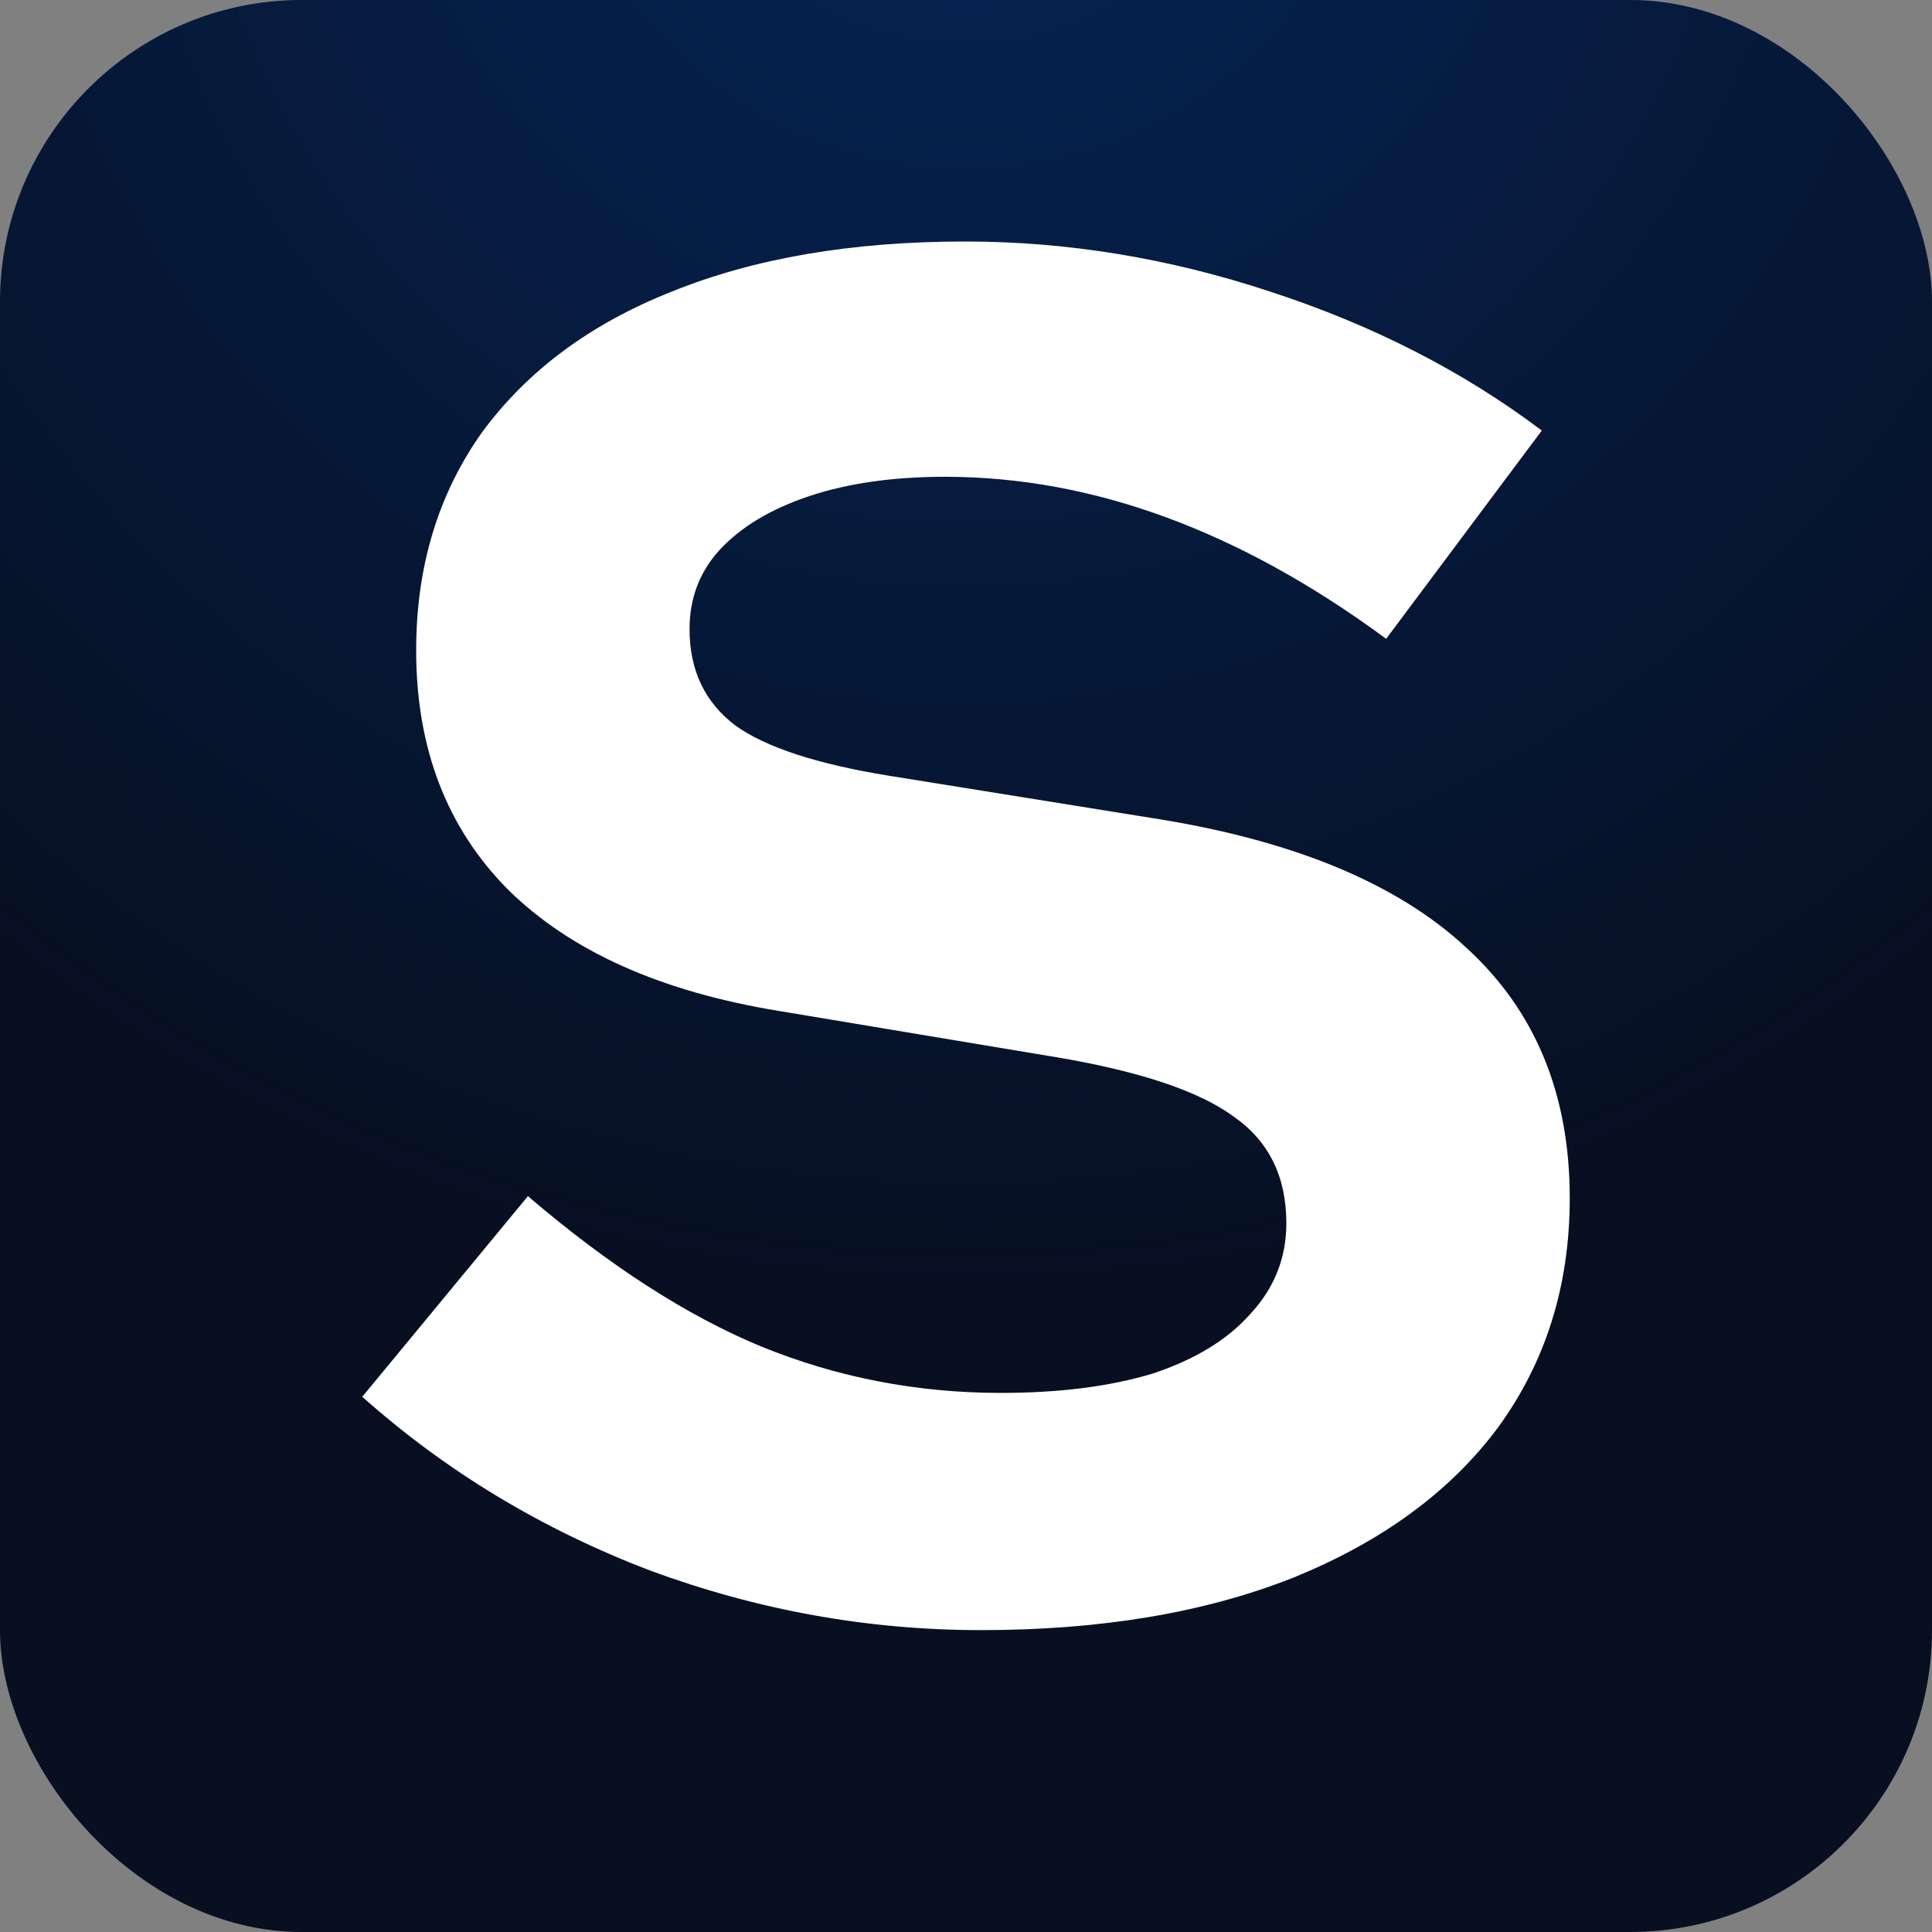 <svg width="32" height="32" viewBox="0 0 32 32" fill="none" xmlns="http://www.w3.org/2000/svg">
<rect x="0" y="0" width="32" height="32" fill="#808080" stroke="none"/>
<g clip-path="url(#clip0_164_9)">
<rect width="32" height="32" rx="5" fill="#070F21"/>
<circle cx="16" cy="-4" r="26" fill="url(#paint0_radial_164_9)" fill-opacity="0.3"/>
<path d="M16.248 27C14.375 27 12.546 26.67 10.76 26.01C8.975 25.328 7.388 24.37 6 23.135L8.744 19.812C10.088 20.962 11.377 21.793 12.612 22.304C13.868 22.815 15.19 23.071 16.578 23.071C17.548 23.071 18.386 22.964 19.091 22.751C19.796 22.517 20.336 22.187 20.711 21.761C21.107 21.335 21.306 20.835 21.306 20.26C21.306 19.493 21.019 18.907 20.446 18.503C19.873 18.077 18.893 17.747 17.504 17.512L12.909 16.746C10.948 16.426 9.449 15.756 8.413 14.733C7.399 13.711 6.893 12.391 6.893 10.772C6.893 9.388 7.256 8.185 7.983 7.162C8.733 6.14 9.78 5.363 11.124 4.831C12.49 4.277 14.11 4 15.983 4C17.68 4 19.366 4.277 21.041 4.831C22.738 5.384 24.237 6.151 25.537 7.131L22.959 10.581C20.534 8.792 18.099 7.897 15.653 7.897C14.793 7.897 14.044 8.004 13.405 8.217C12.766 8.43 12.27 8.728 11.917 9.111C11.587 9.473 11.421 9.91 11.421 10.421C11.421 11.102 11.675 11.635 12.182 12.018C12.689 12.38 13.537 12.657 14.727 12.849L19.091 13.551C21.405 13.913 23.135 14.627 24.281 15.692C25.427 16.735 26 18.119 26 19.844C26 21.293 25.603 22.56 24.81 23.646C24.017 24.711 22.881 25.541 21.405 26.137C19.95 26.712 18.231 27 16.248 27Z" fill="white"/>
</g>
<defs>
<radialGradient id="paint0_radial_164_9" cx="0" cy="0" r="1" gradientUnits="userSpaceOnUse" gradientTransform="translate(16 -4) rotate(90) scale(26)">
<stop stop-color="#0058D4"/>
<stop offset="1" stop-color="#0058D4" stop-opacity="0"/>
</radialGradient>
<clipPath id="clip0_164_9">
<rect width="32" height="32" rx="5" fill="white"/>
</clipPath>
</defs>
</svg>
